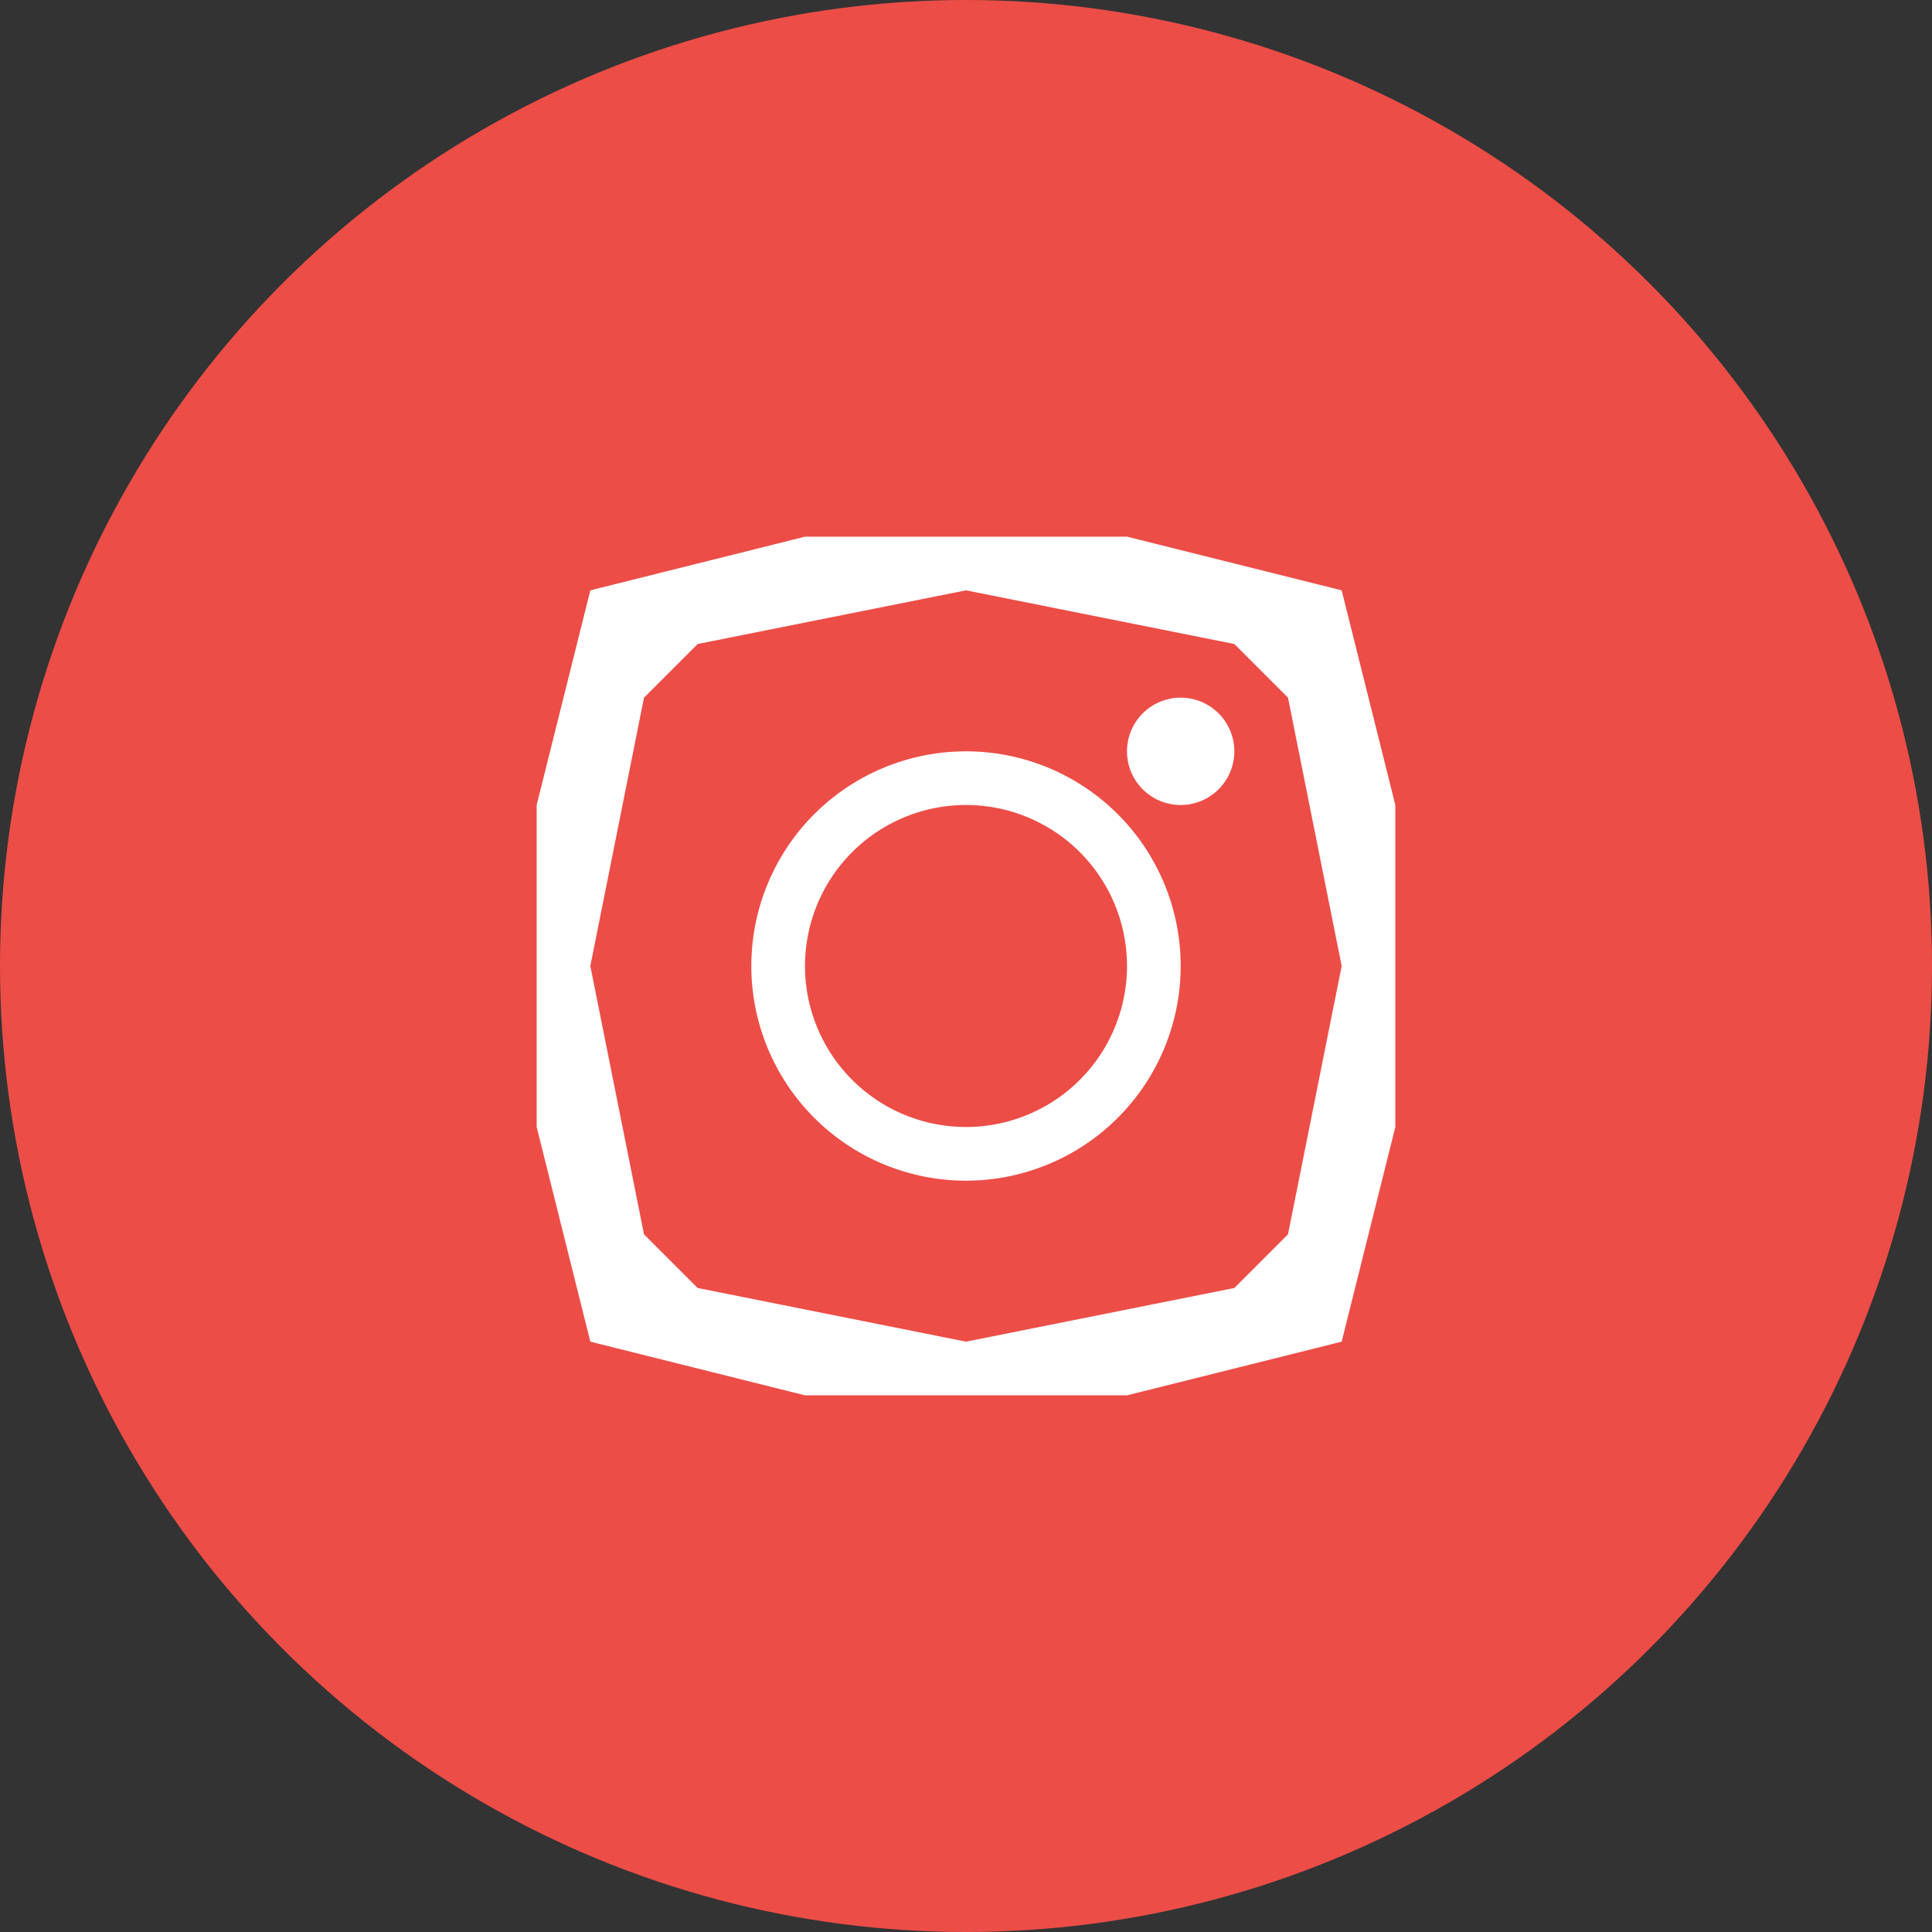 <svg xmlns="http://www.w3.org/2000/svg" fill="none" viewBox="0 0 36 36">
  <rect x="0" y="0" width="36" height="36" fill="#333333" stroke="none"/>
  <defs/>
  <circle cx="18" cy="18" r="18" fill="#ED4D47"/>
  <path fill="#fff" d="M18 14a4 4 0 100 8 4 4 0 000-8zm0 7a3 3 0 110-6 3 3 0 010 6zm5-7a1 1 0 11-2 0 1 1 0 112 0zm3 1l-1-4-4-1h-6l-4 1-1 4v6l1 4 4 1h6l4-1 1-4v-6zm-2 8l-1 1-5 1-5-1-1-1-1-5 1-5 1-1 5-1 5 1 1 1 1 5-1 5z"/>
</svg>
